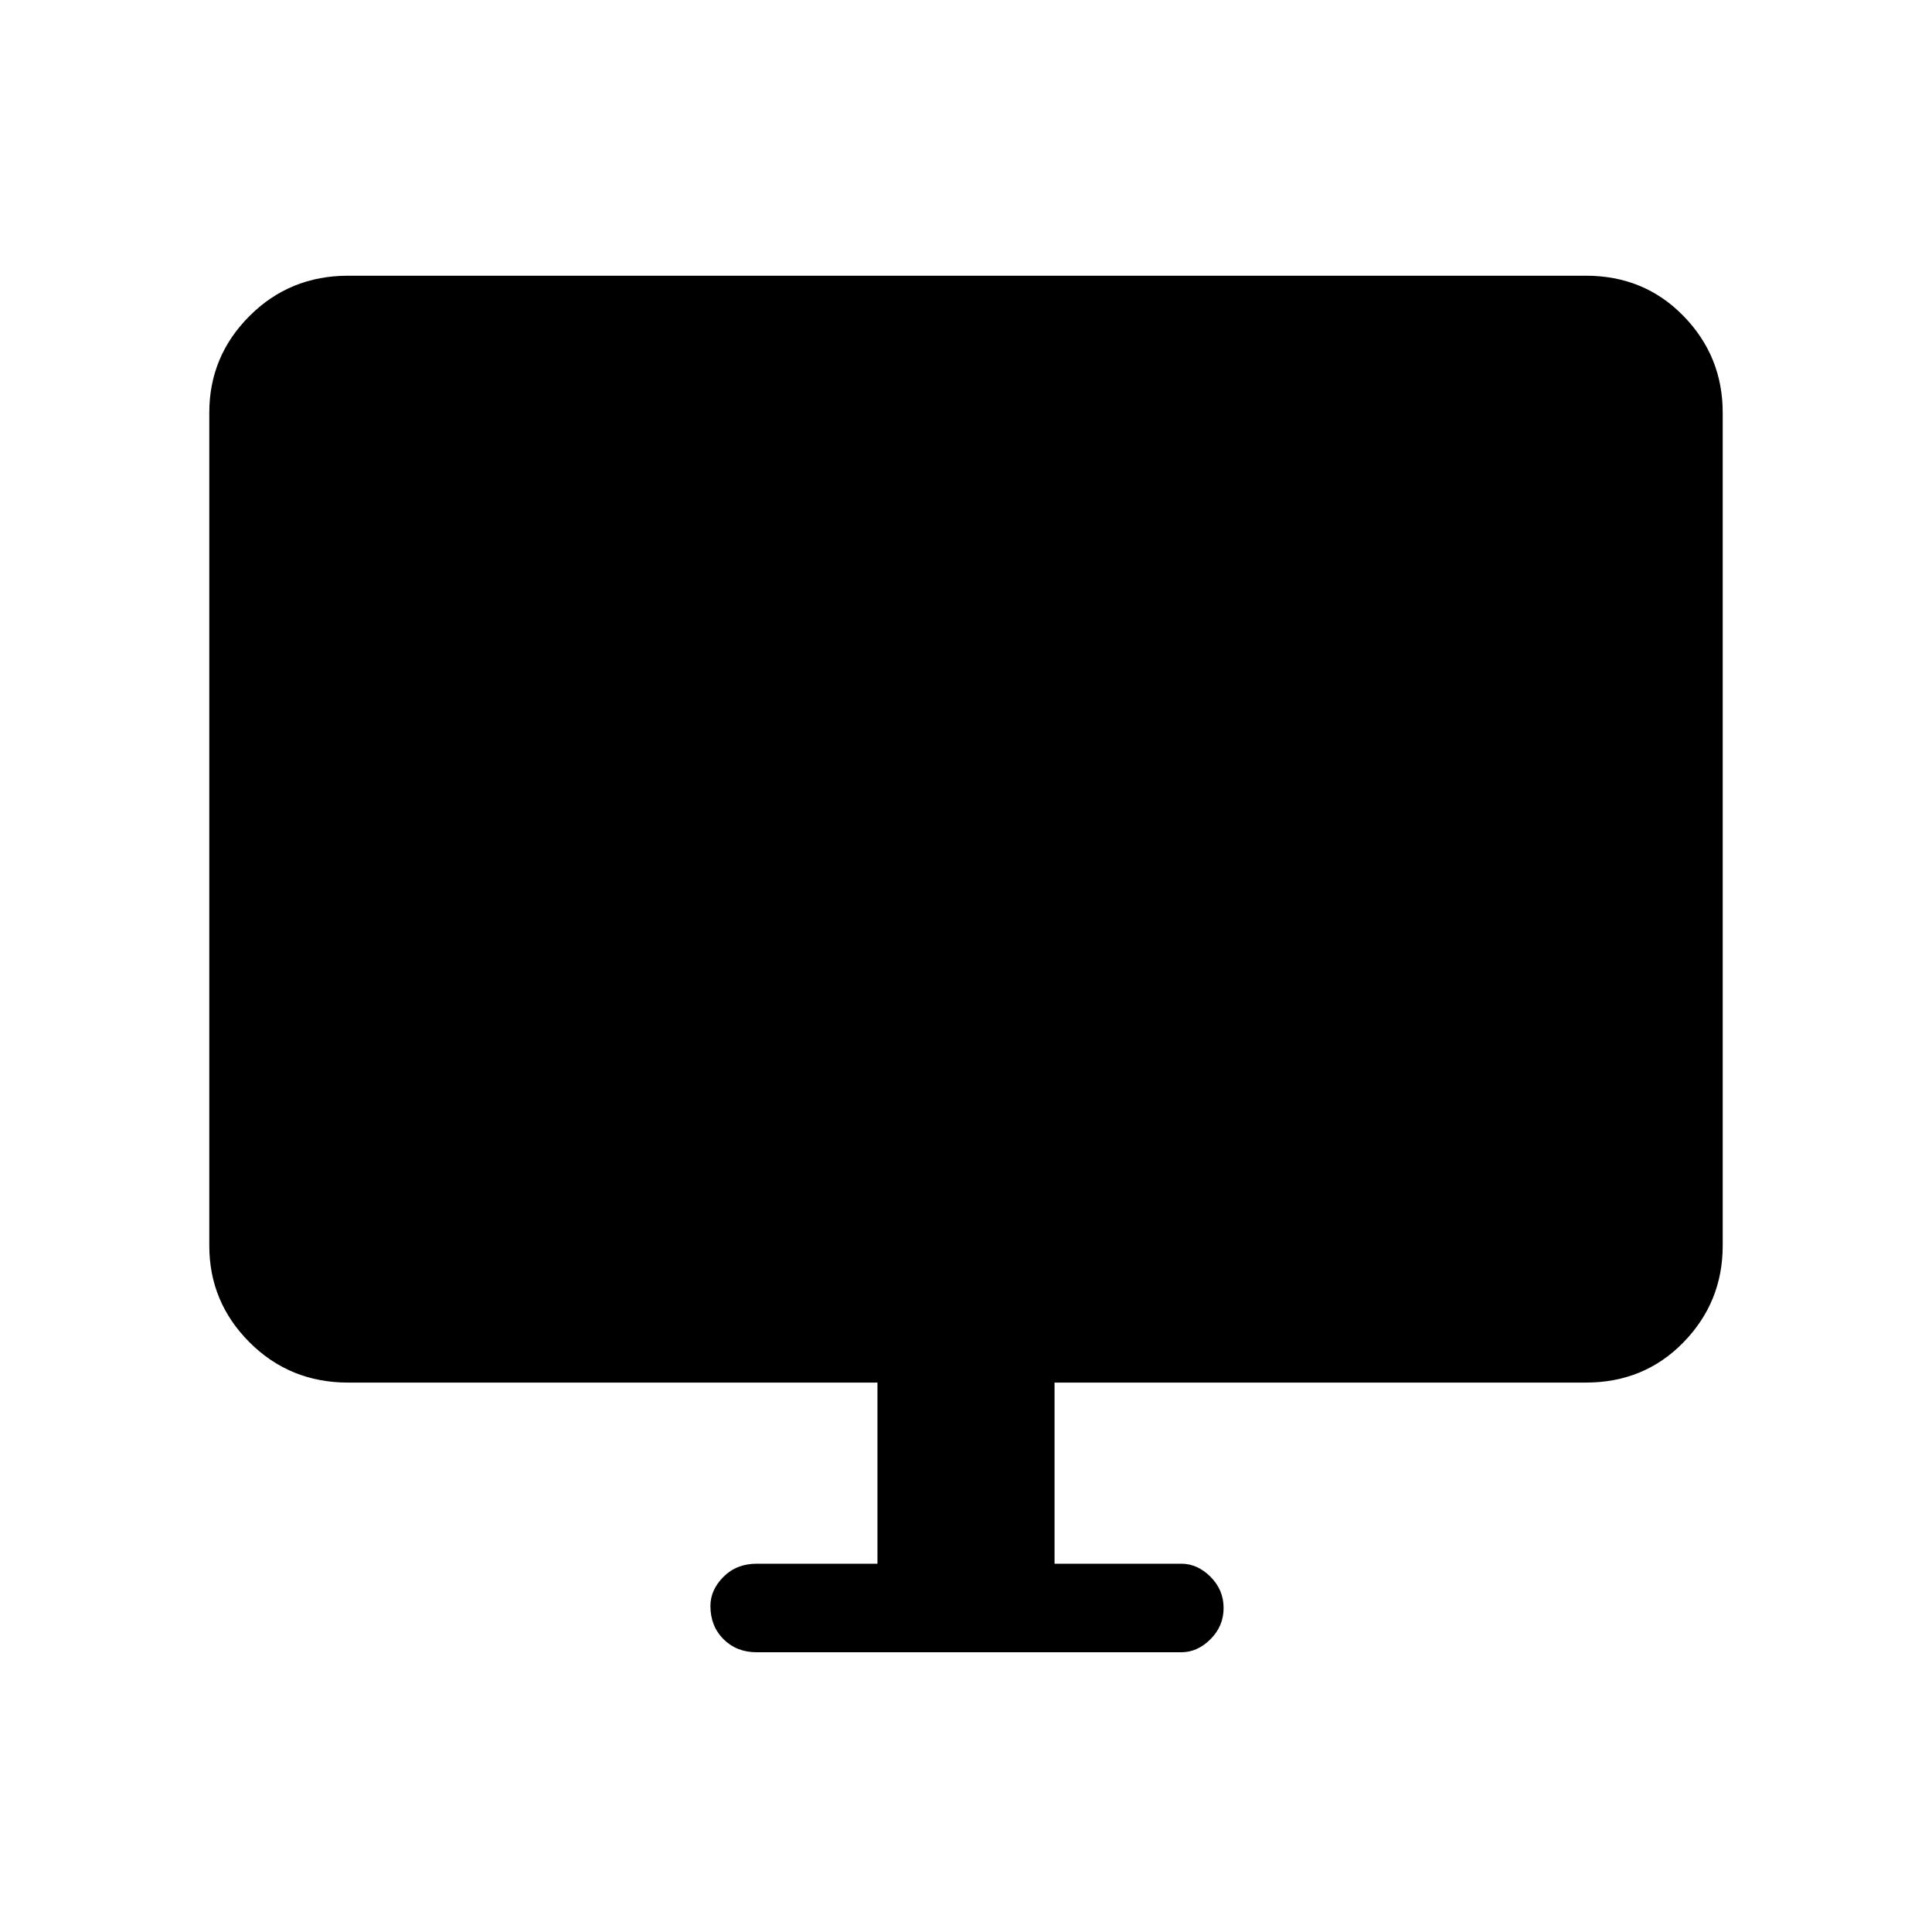 <svg xmlns="http://www.w3.org/2000/svg" height="48" width="48"><path d="M18.8 41.05q-.5 0-.825-.325-.325-.325-.325-.825 0-.4.325-.725.325-.325.825-.325h3v-4.5H8.65q-1.45 0-2.45-1-1-1-1-2.4v-20.7q0-1.4 1-2.4t2.45-1H39.4q1.45 0 2.425 1 .975 1 .975 2.4v20.7q0 1.4-.975 2.4t-2.425 1H26.2v4.5h3.15q.4 0 .725.325.325.325.325.775t-.325.775q-.325.325-.725.325Z"/></svg>